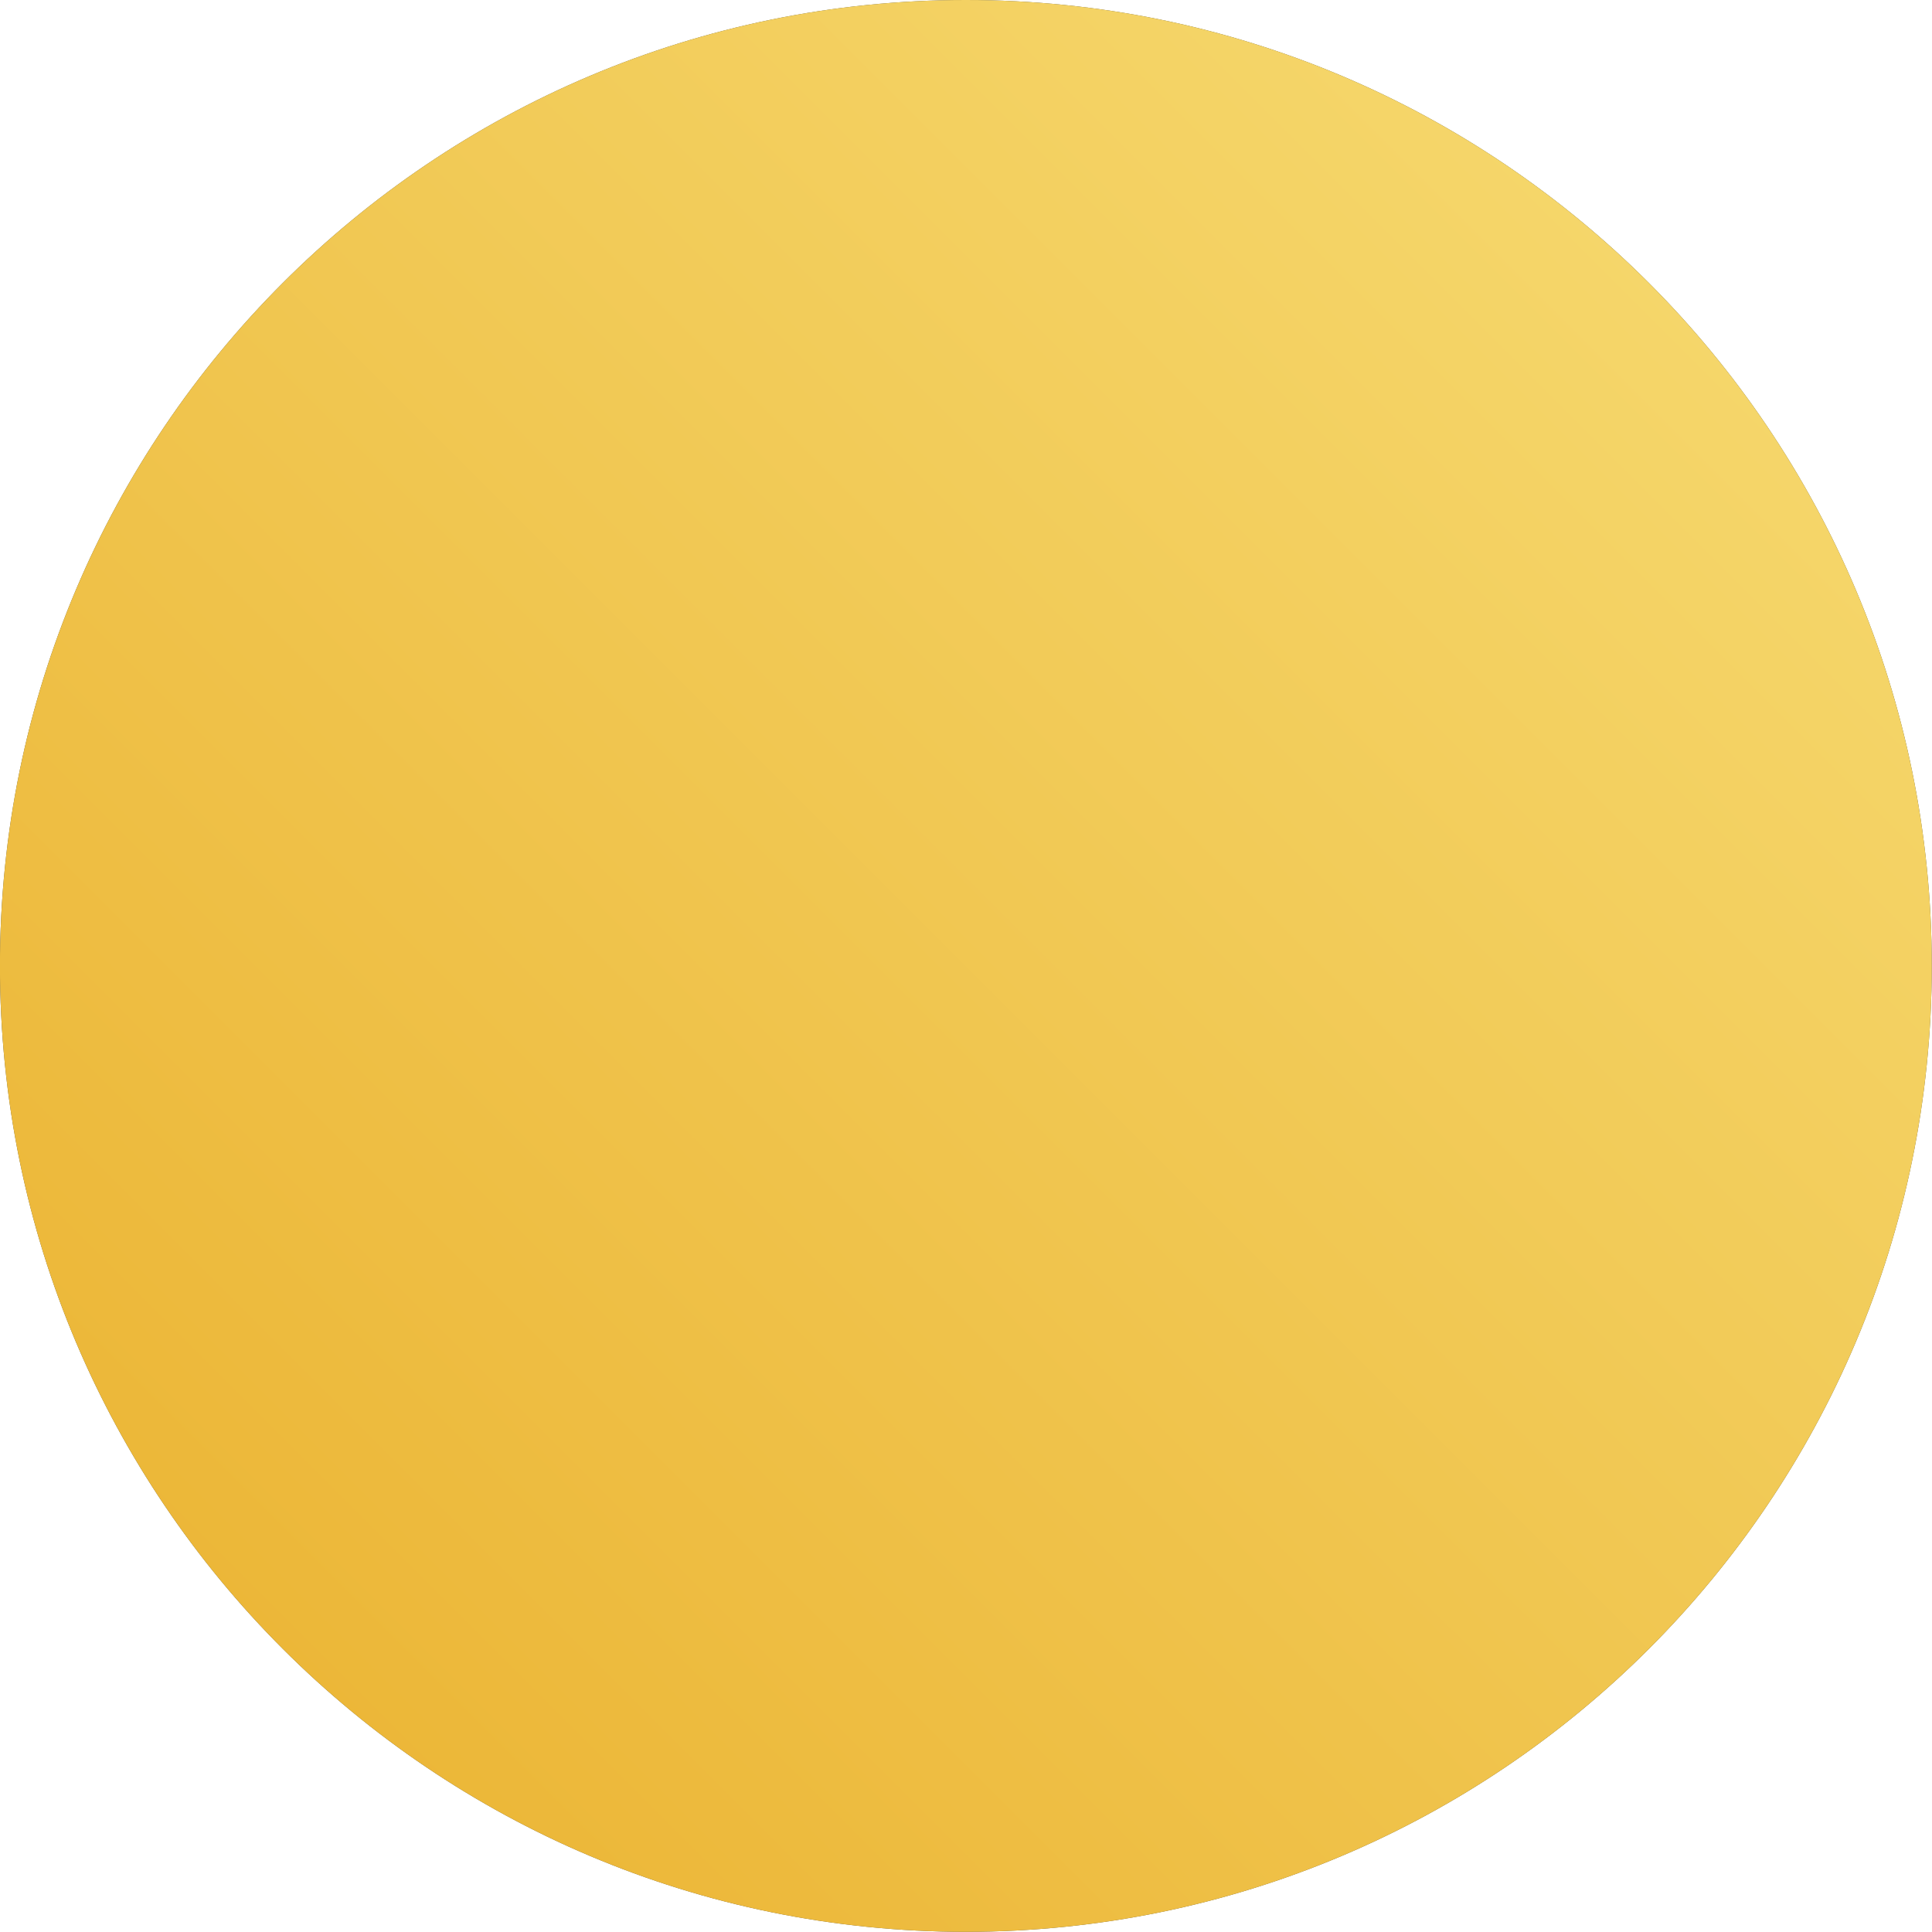 <svg xmlns="http://www.w3.org/2000/svg" width="41" height="41">
    <defs>
        <linearGradient id="dv6mpri9ia" x1="0%" x2="70.711%" y1="70.711%" y2="0%">
            <stop offset="0%" stop-color="#ECB738"/>
            <stop offset="100%" stop-color="#F5D66A"/>
        </linearGradient>
    </defs>
    <path fill-rule="evenodd" fill="#585139" d="M40.995 20.498c0 11.321-9.177 20.498-20.498 20.498-11.321 0-20.498-9.177-20.498-20.498C-.001 9.177 9.176 0 20.497 0c11.321 0 20.498 9.177 20.498 20.498z"/>
    <path fill="url(#dv6mpri9ia)" d="M40.995 20.498c0 11.321-9.177 20.498-20.498 20.498-11.321 0-20.498-9.177-20.498-20.498C-.001 9.177 9.176 0 20.497 0c11.321 0 20.498 9.177 20.498 20.498z"/>
</svg>
